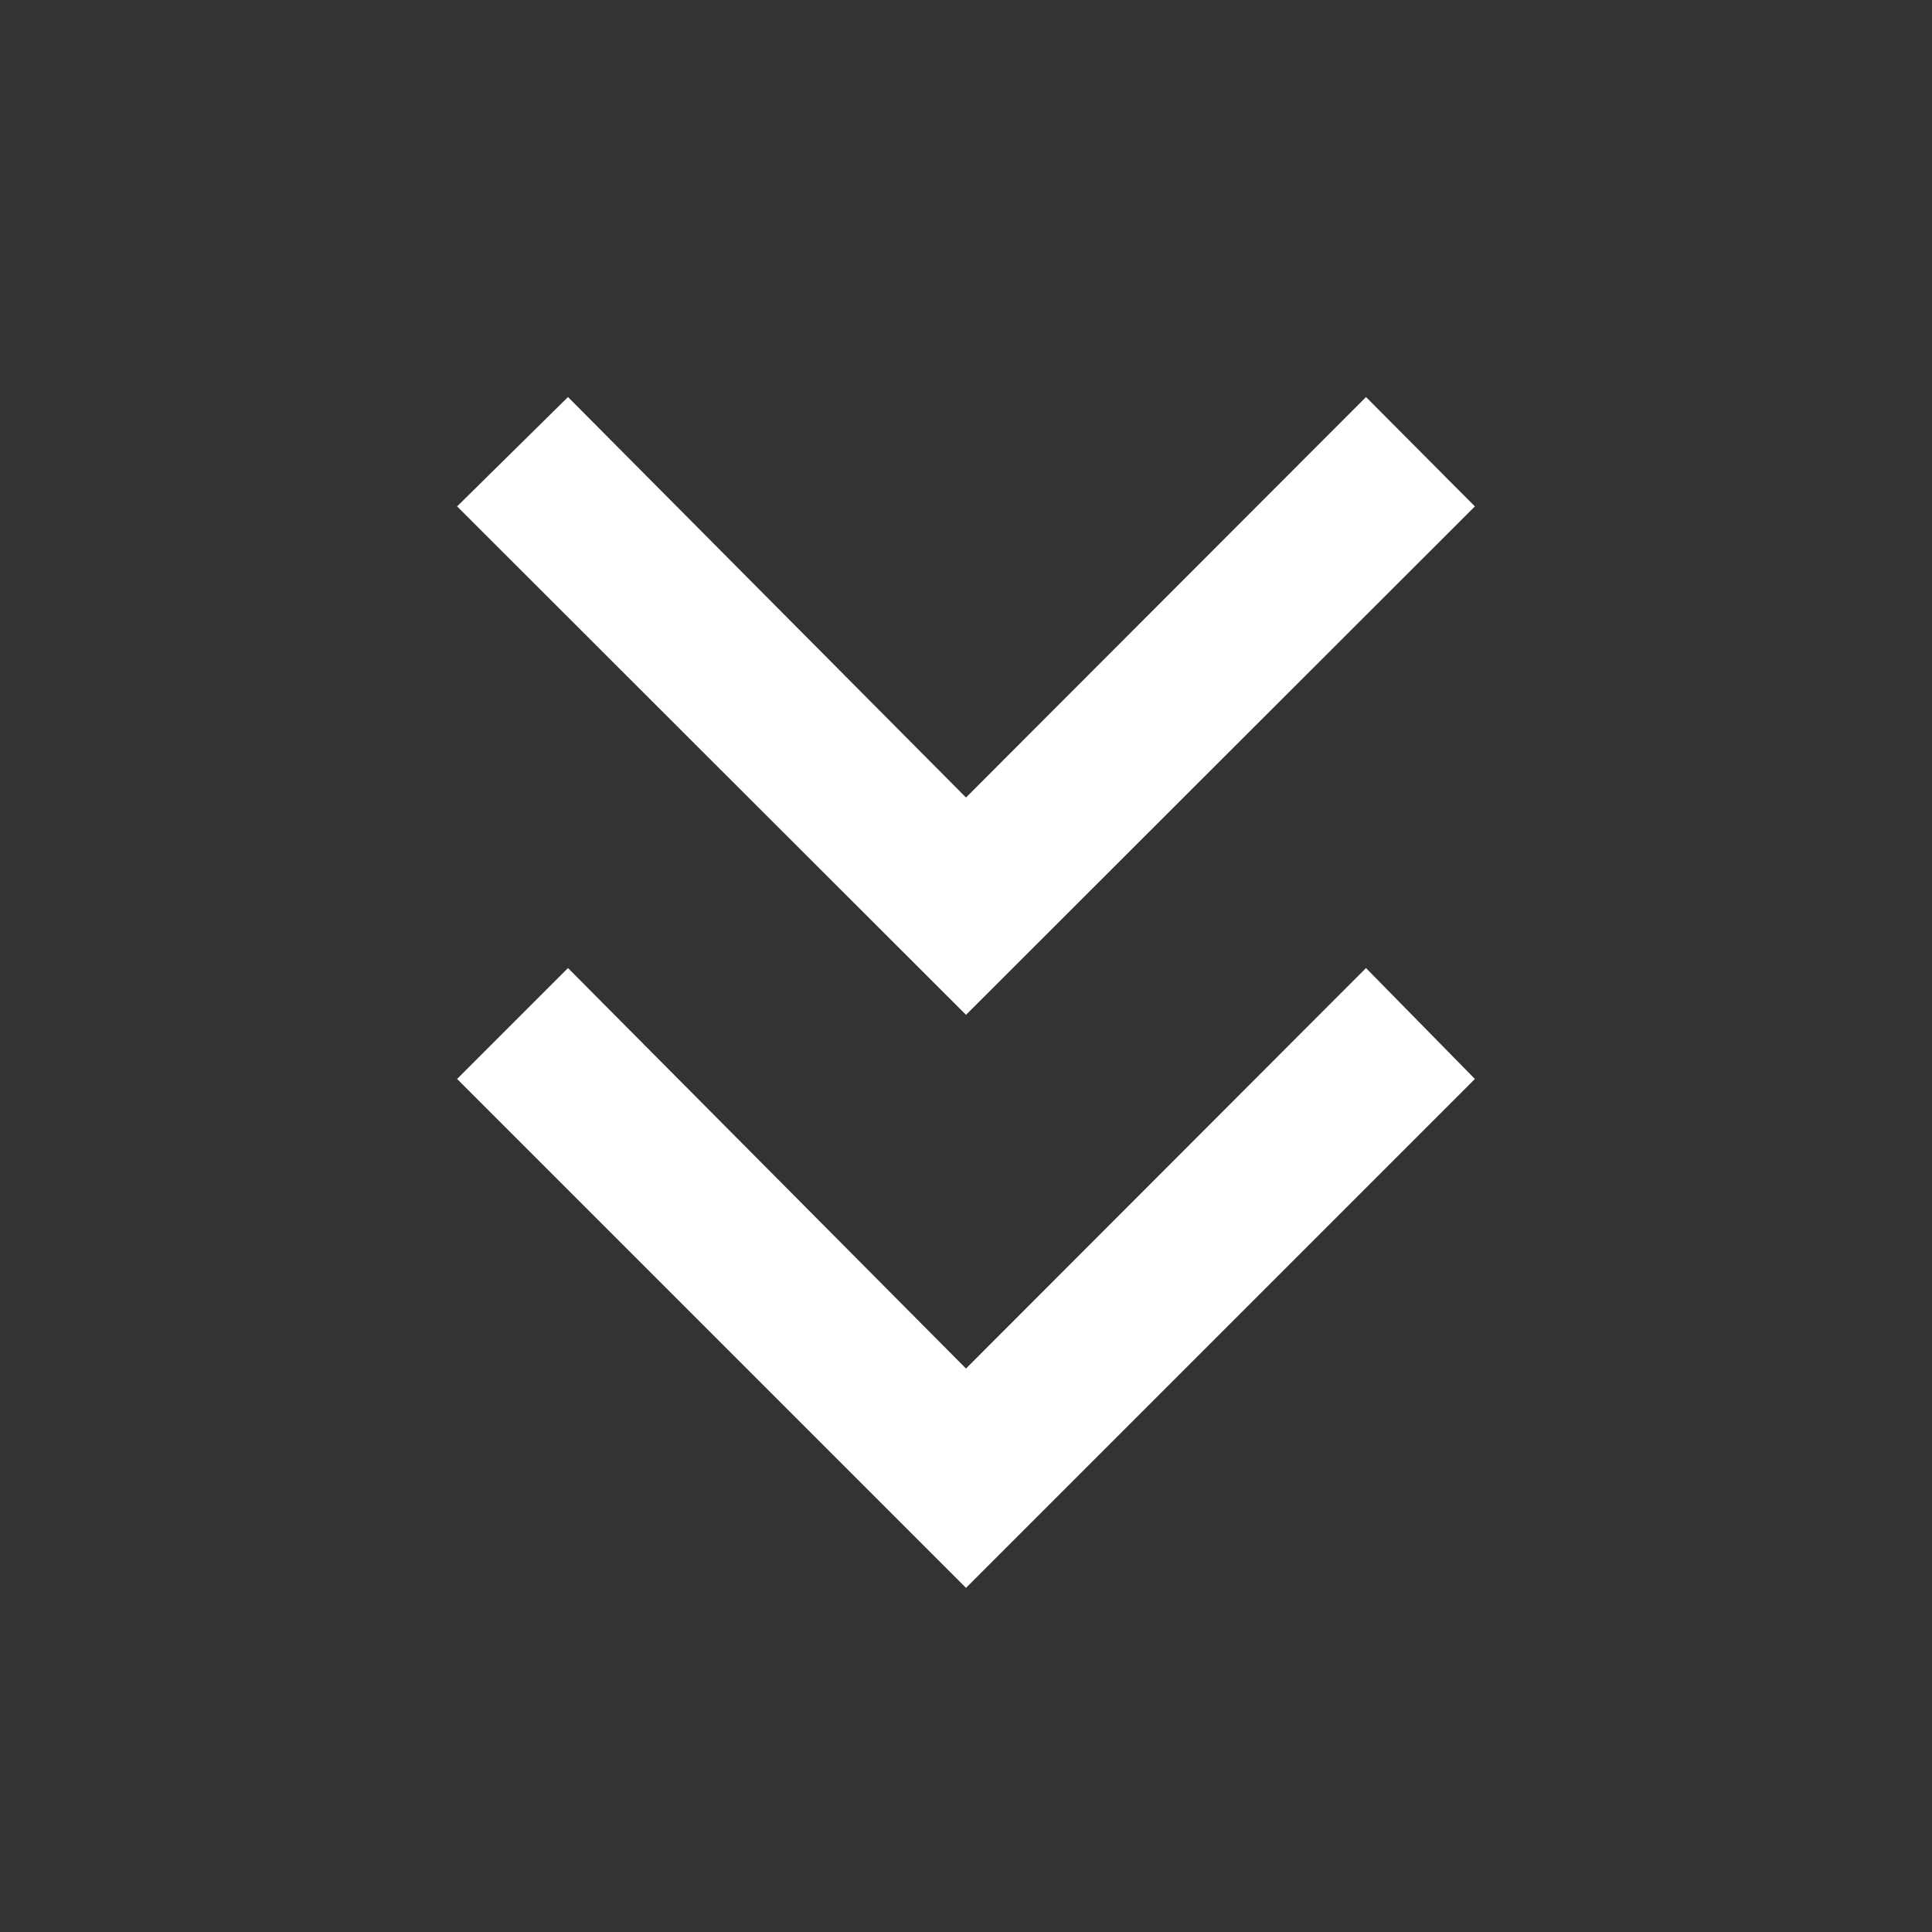 <svg xmlns="http://www.w3.org/2000/svg" height="48" viewBox="0 -960 960 960" width="48" fill="white"><rect x="0" y="-960" width="960" height="960" fill="#333333" stroke="none"/><path d="M480-171 227.13-423.87l55.109-55.108 197.761 199 198.761-199 54.109 55.108L480-171Zm0-284.739L227.13-708.37l55.109-54.347 197.761 199 198.761-199 54.109 54.347L480-455.739Z"/></svg>

